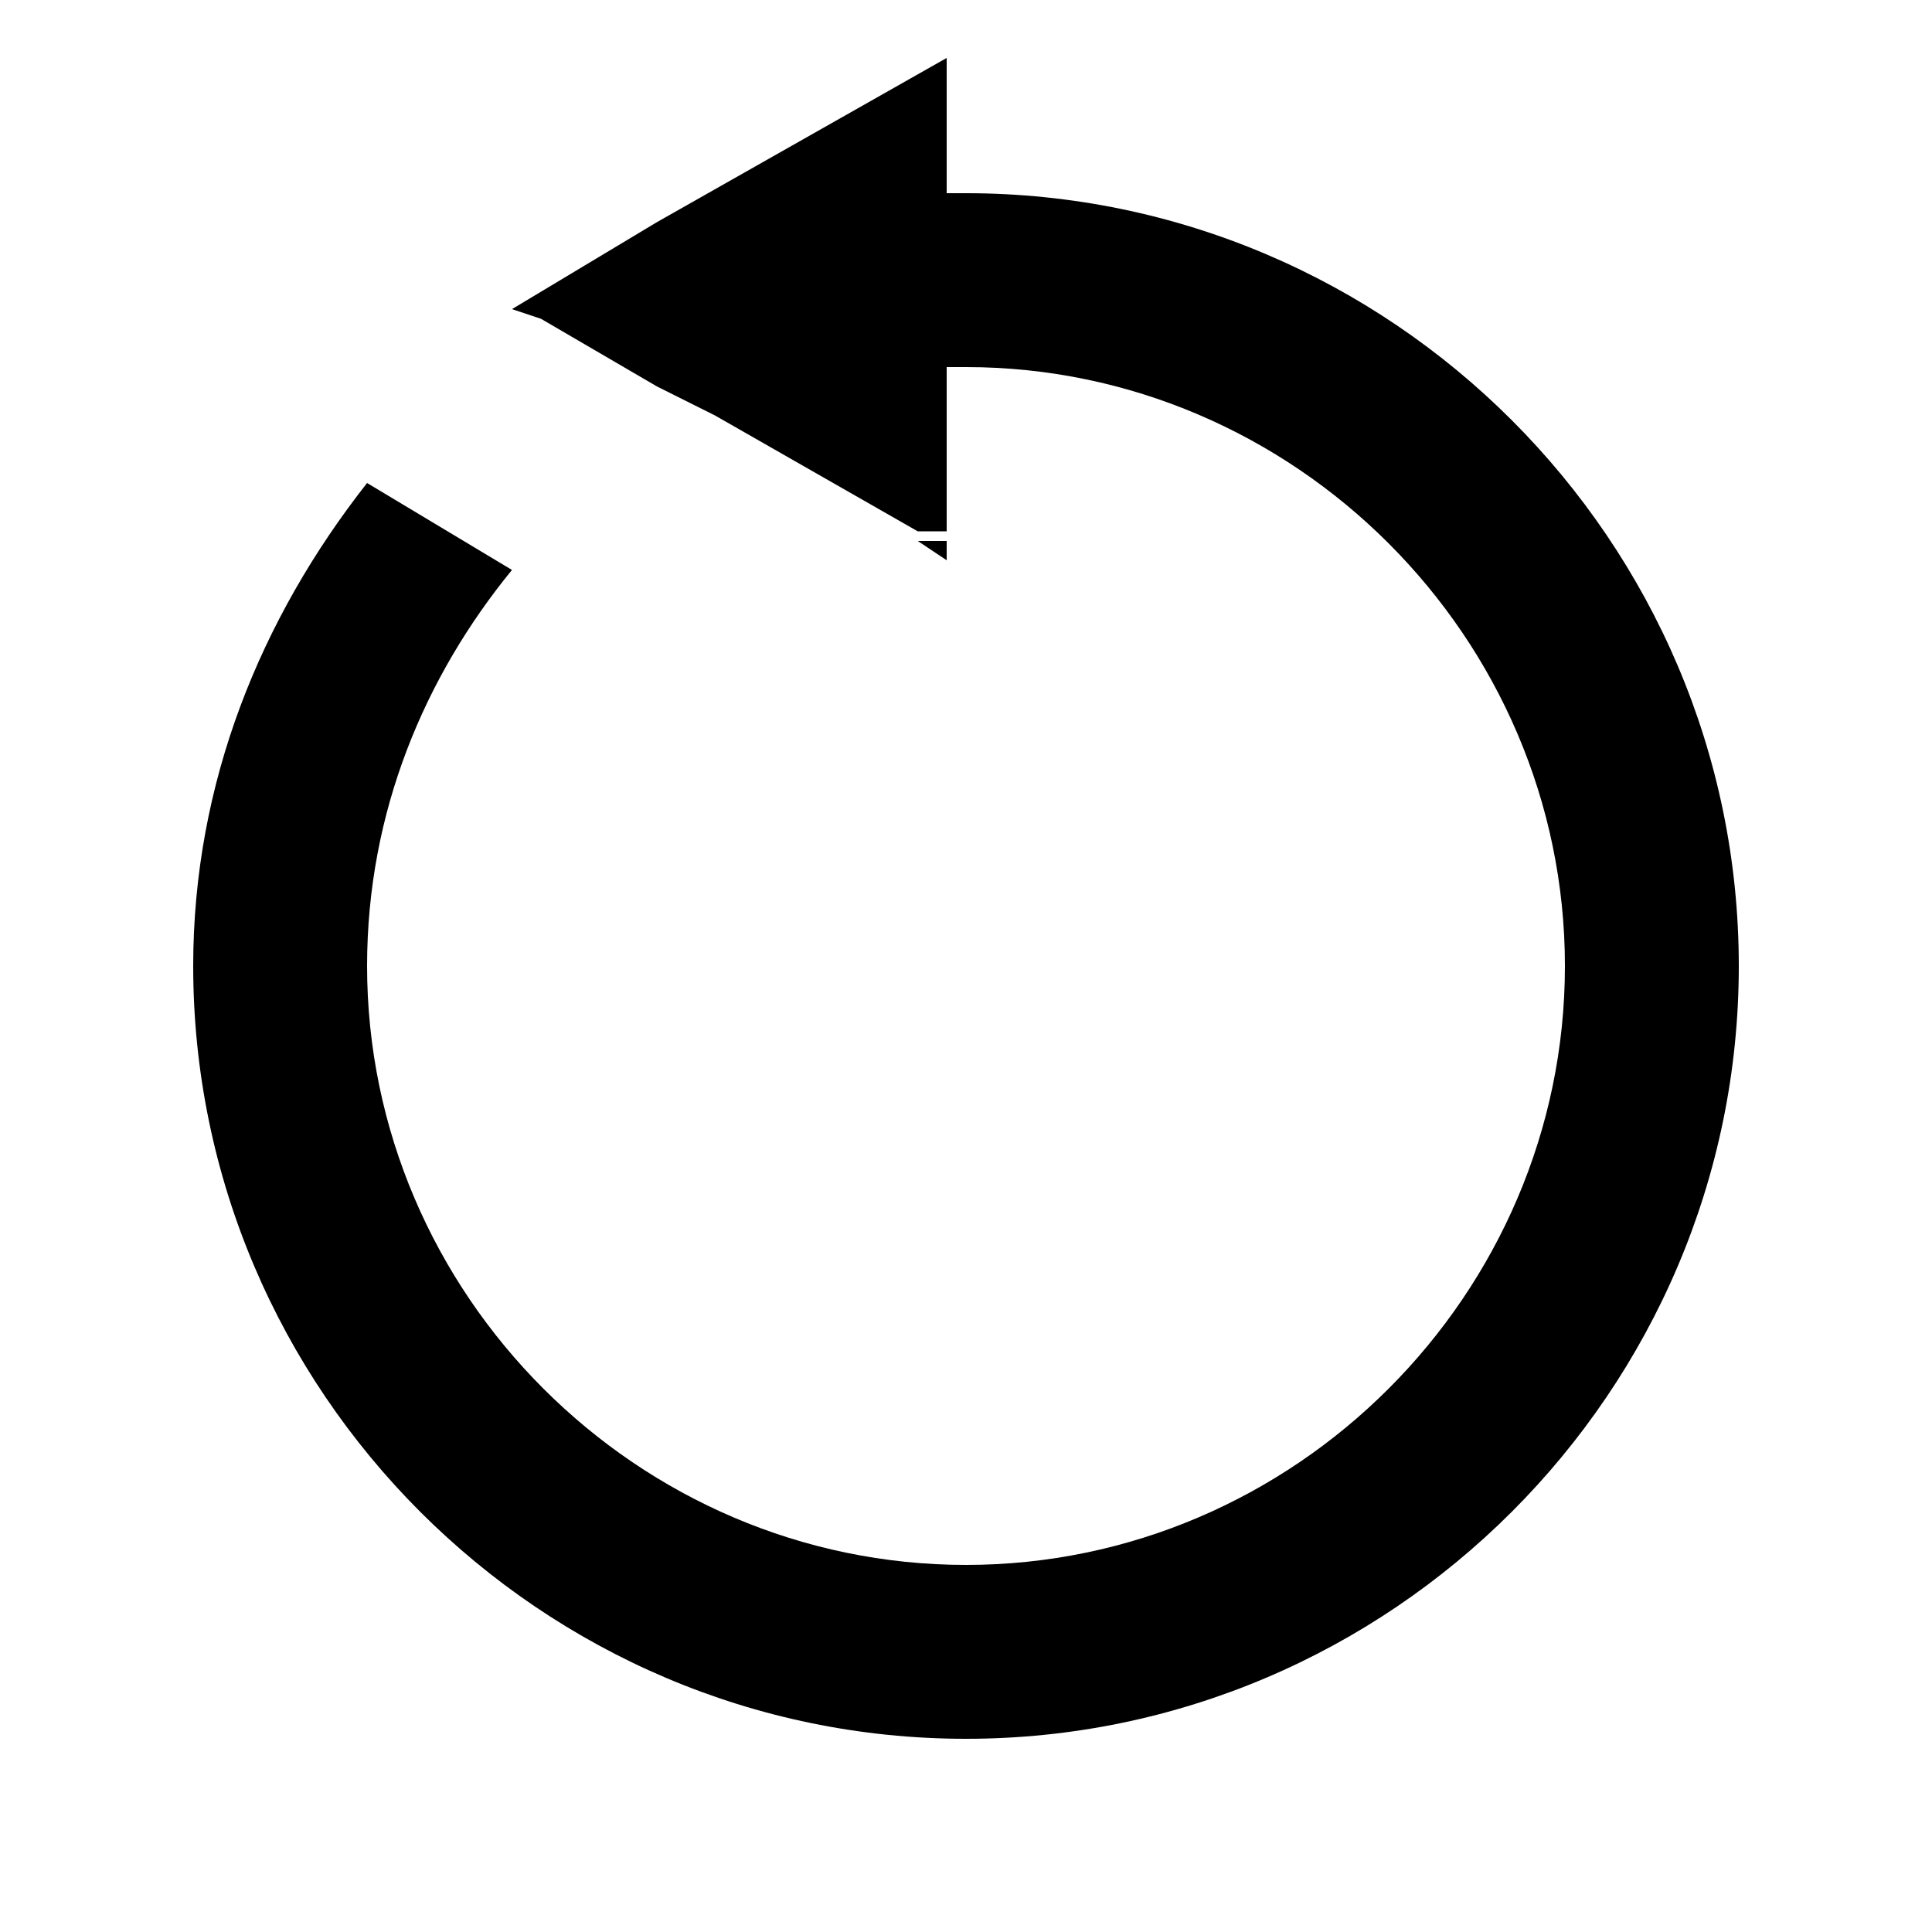 <?xml version="1.0" encoding="utf-8"?>
<!-- Generator: Adobe Illustrator 25.2.1, SVG Export Plug-In . SVG Version: 6.00 Build 0)  -->
<svg version="1.1" id="Layer_1" xmlns="http://www.w3.org/2000/svg" xmlns:xlink="http://www.w3.org/1999/xlink" x="0px" y="0px"
	 viewBox="0 0 20 20" style="enable-background:new 0 0 20 20;" xml:space="preserve">
<path d="M9.5,5.6l0.3,0.2V5.6C9.7,5.6,9.6,5.6,9.5,5.6z"/>
<path d="M2,10c0,4.4,3.6,8,8,8s8-3.6,8-8c0-4.4-3.6-8-8-8H9.8V0.6l-3,1.7L5.3,3.2l0.3,0.1L6.8,4l0.6,0.3l2.1,1.2c0.1,0,0.2,0,0.3,0
	V3.8c0.1,0,0.1,0,0.2,0c3.4,0,6.2,2.8,6.2,6.2s-2.8,6.2-6.2,6.2S3.8,13.4,3.8,10c0-1.6,0.6-3,1.5-4.1L3.8,5C2.7,6.4,2,8.1,2,10z"/>
</svg>
